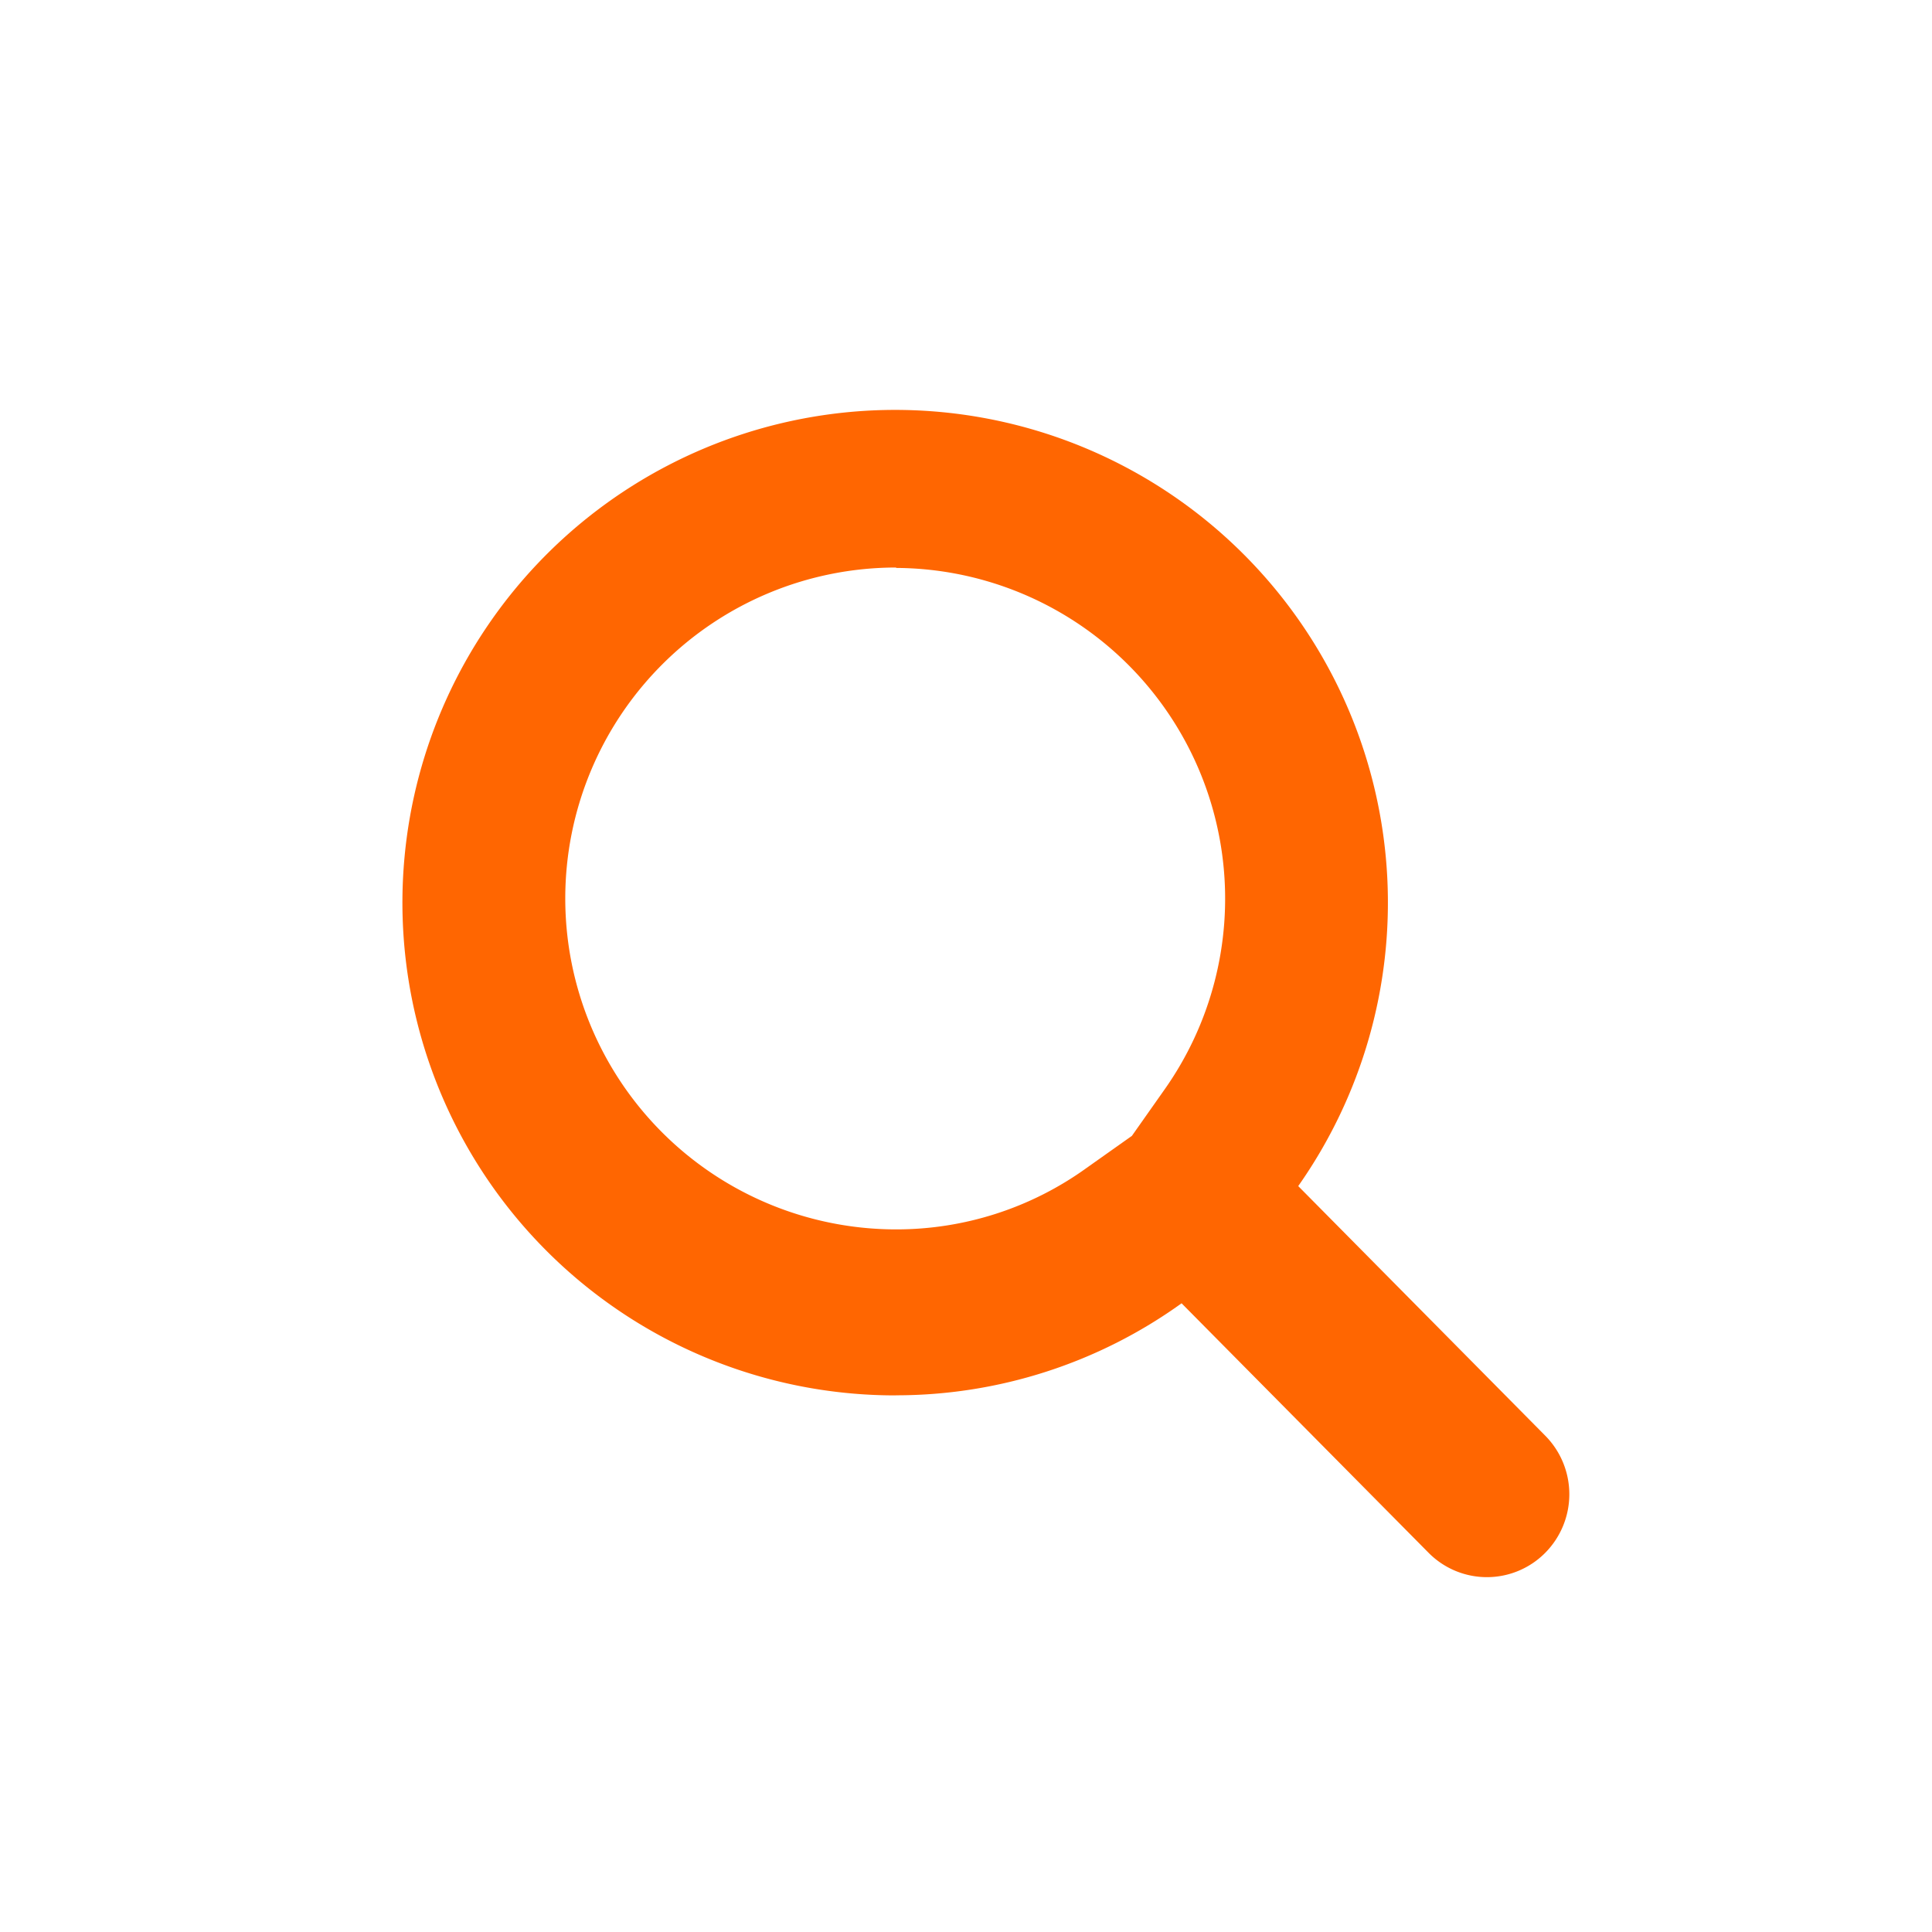 <svg xmlns="http://www.w3.org/2000/svg" width="24" height="24" viewBox="0 0 24 24">
  <g id="search-color" transform="translate(0 -0.5)">
    <path id="Path_4008" data-name="Path 4008" d="M0,24H24V0H0Z" transform="translate(0 0.5)" fill="none"/>
    <g id="Group_1533" data-name="Group 1533" transform="translate(-0.29 0.5)">
      <g id="Group_1534" data-name="Group 1534" transform="translate(5.29 5)">
        <path id="Path_4940" data-name="Path 4940" d="M11.421,17.333a6.073,6.073,0,0,0,3.547-1.143l3.069,3.1a1.019,1.019,0,0,0,1.448,0,1.034,1.034,0,0,0,0-1.456l-3.068-3.1a6.121,6.121,0,1,0-4.995,2.6Zm0-10.278a4.109,4.109,0,0,1,3.33,6.487l-.4.568-.565.4a4.039,4.039,0,0,1-2.363.762,4.111,4.111,0,0,1,0-8.222Z" transform="translate(-5.29 -5)" fill="#ff6601"/>
      </g>
    </g>
  </g>
</svg>
